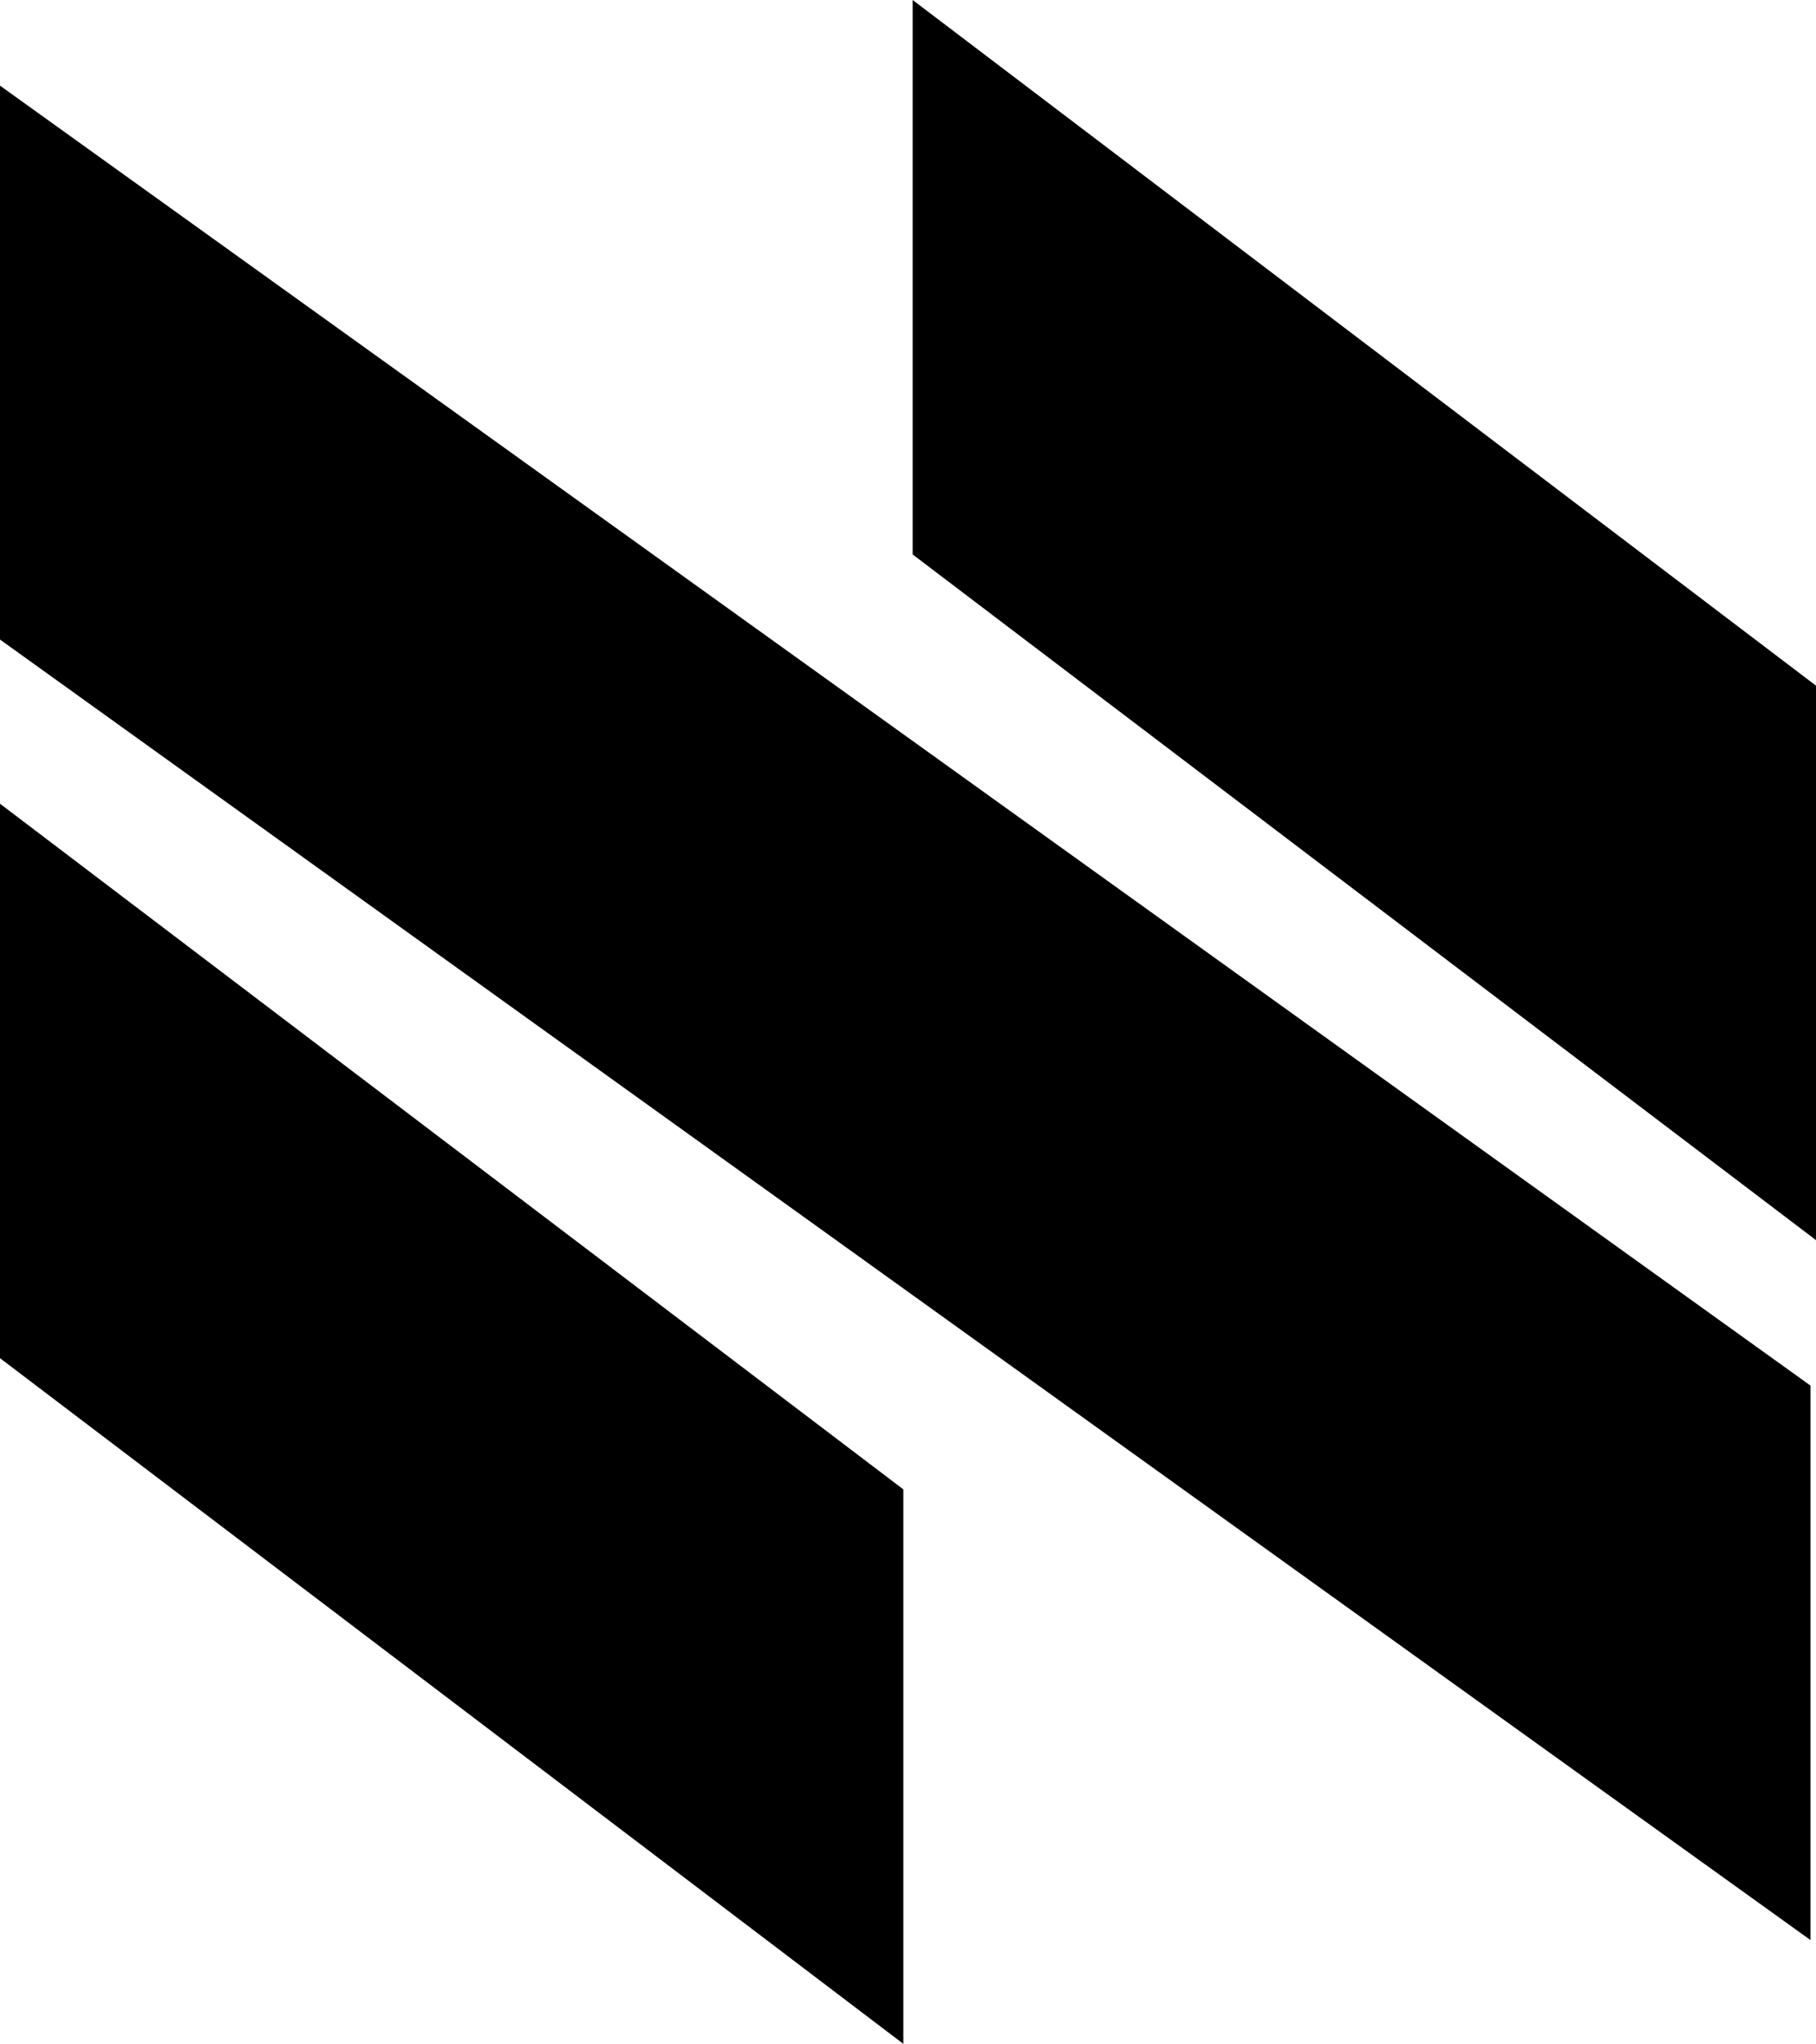 <?xml version="1.0" encoding="UTF-8"?>
<svg id="Layer_2" data-name="Layer 2" xmlns="http://www.w3.org/2000/svg" viewBox="0 0 33.09 37.23">
  <g id="Layer_1-2" data-name="Layer 1">
    <g>
      <polygon points="32.99 35.34 0 11.65 0 1.56 32.99 25.24 32.99 35.34"/>
      <polygon points="33.09 22.59 16.63 10.1 16.63 0 33.09 12.49 33.09 22.59"/>
      <polygon points="0 14.64 16.46 27.13 16.46 37.23 0 24.74 0 14.64"/>
    </g>
  </g>
</svg>
